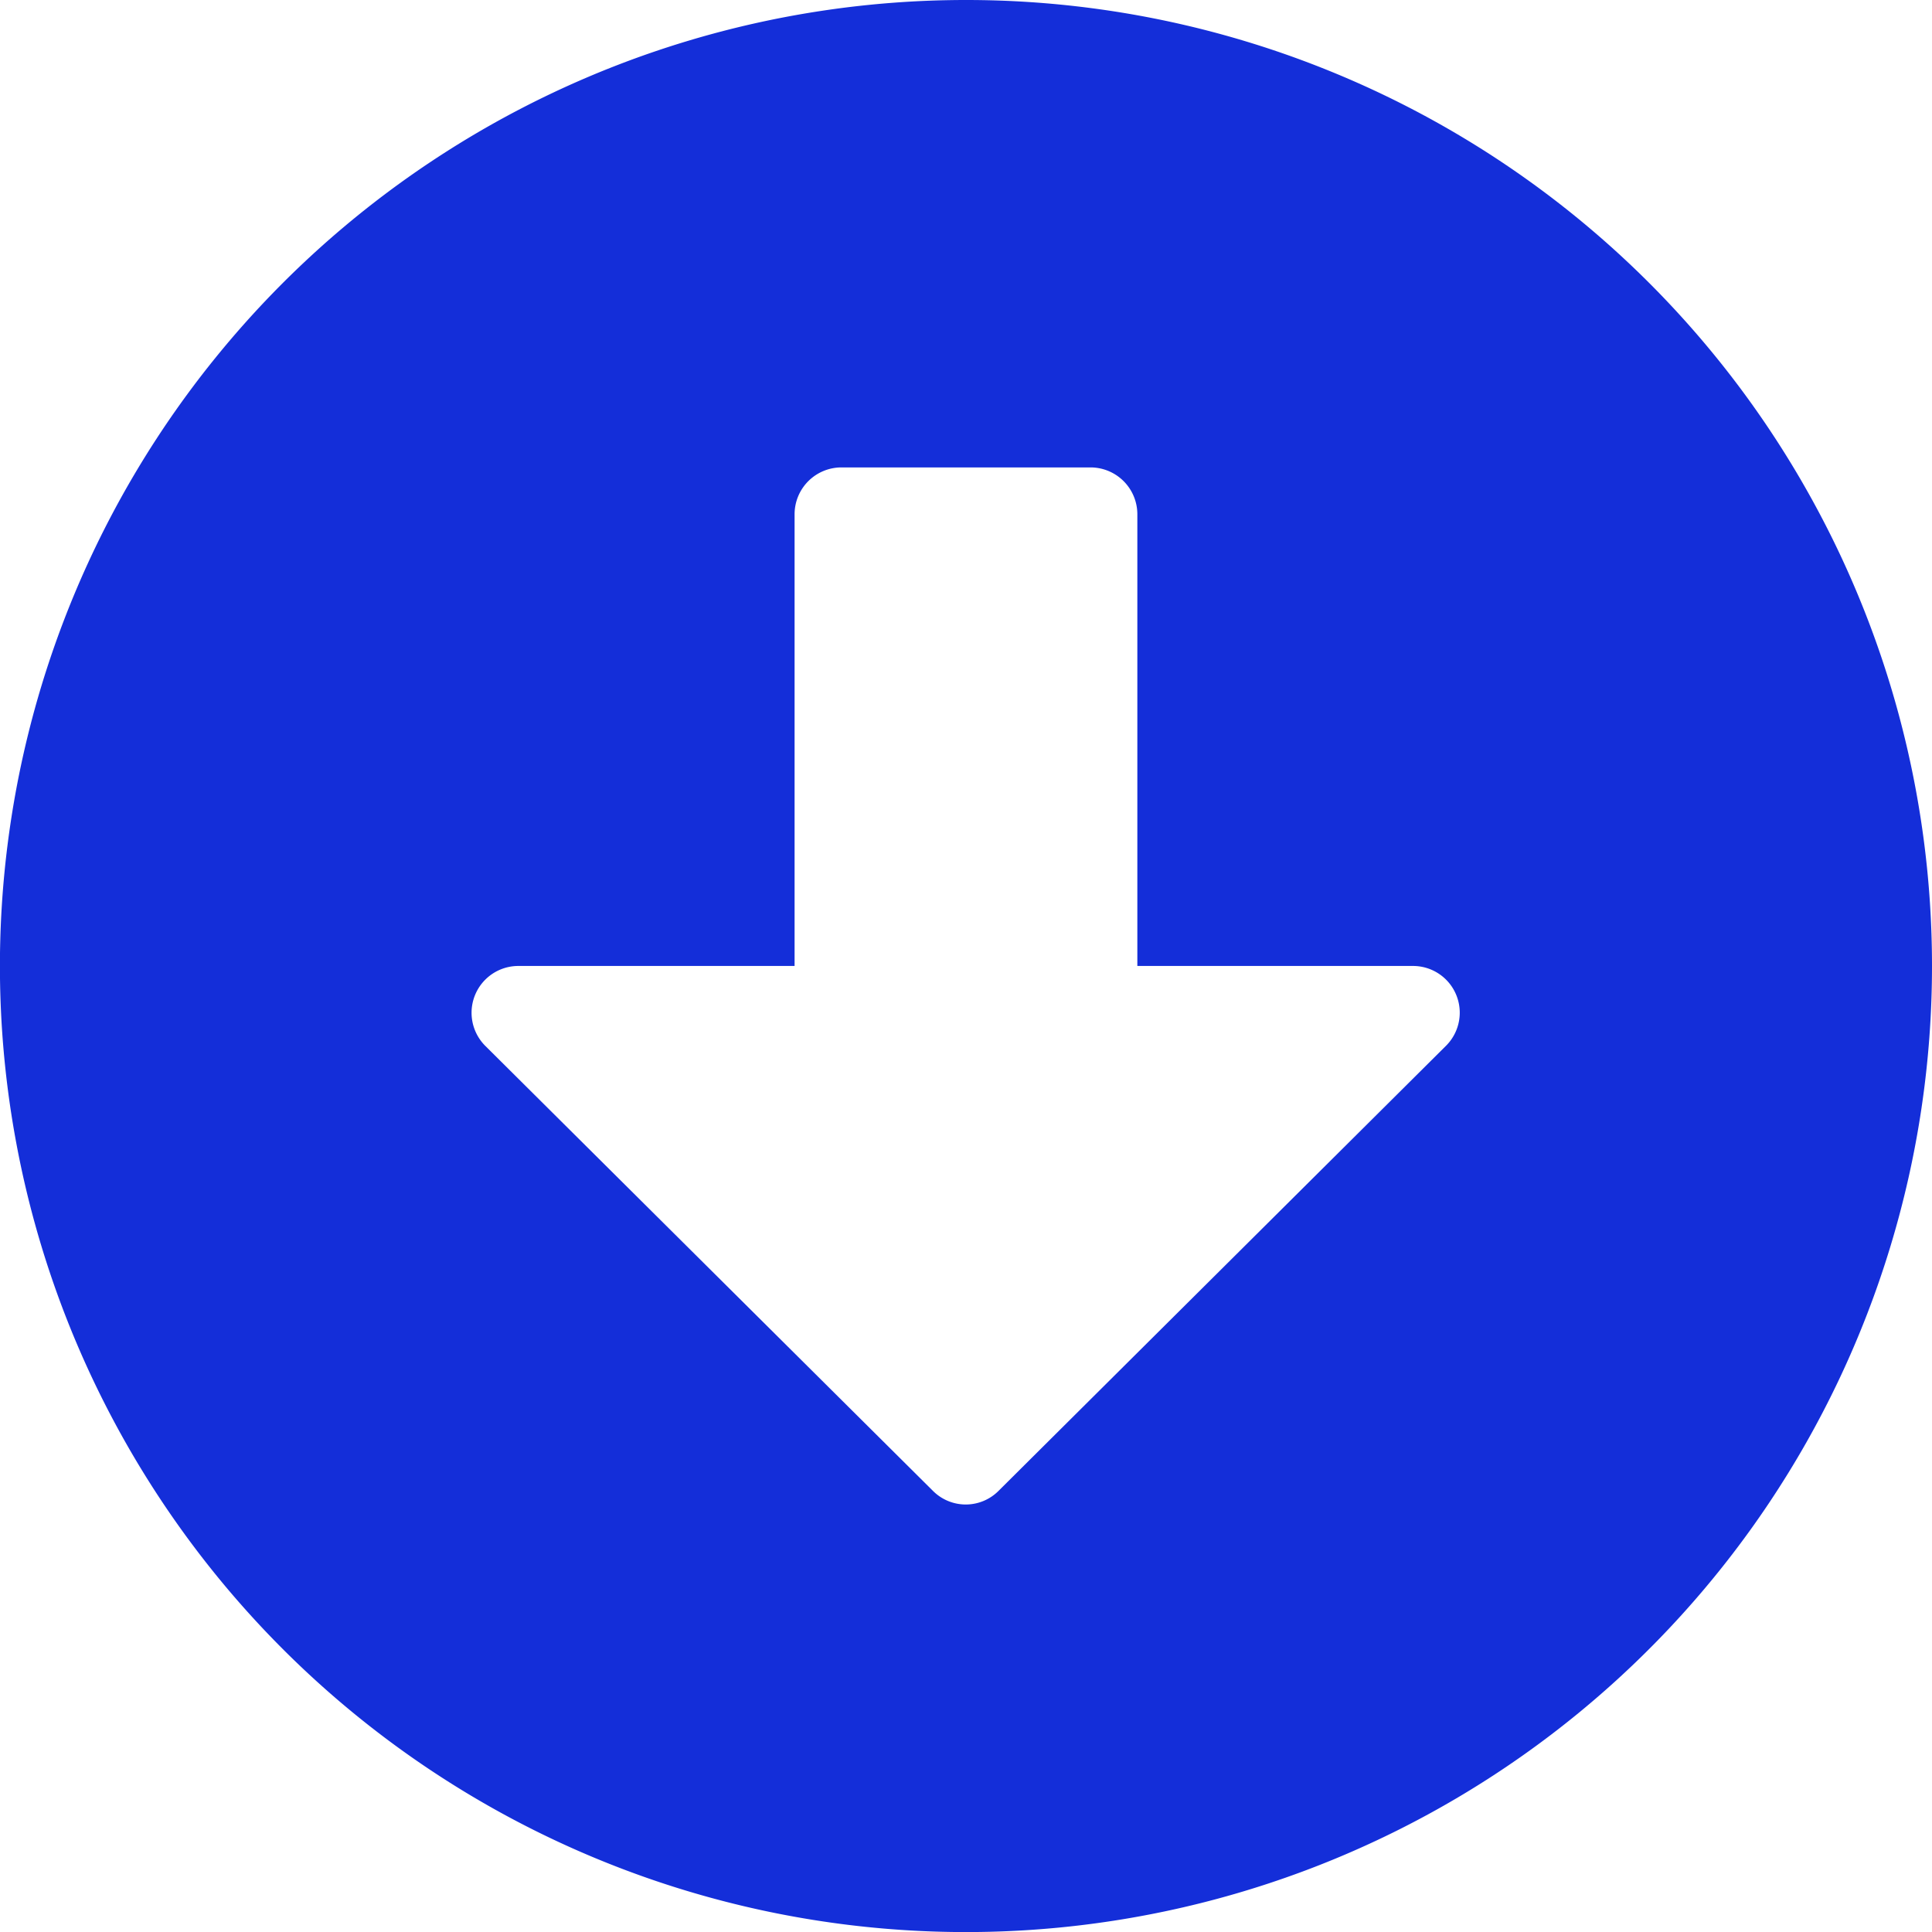 <svg xmlns="http://www.w3.org/2000/svg" width="26.875" height="26.875" viewBox="0 0 26.875 26.875">
  <path id="Icon_awesome-arrow-alt-circle-down" data-name="Icon awesome-arrow-alt-circle-down" d="M27.438,14A13.438,13.438,0,1,1,14,.563,13.435,13.435,0,0,1,27.438,14ZM11.616,7.715V14H7.774a.651.651,0,0,0-.461,1.111L13.539,21.3a.644.644,0,0,0,.916,0l6.226-6.193A.65.65,0,0,0,20.22,14H16.384V7.715a.652.652,0,0,0-.65-.65H12.266A.652.652,0,0,0,11.616,7.715Z" transform="translate(-0.563 -0.563)" fill="#142ed9"/>
</svg>
